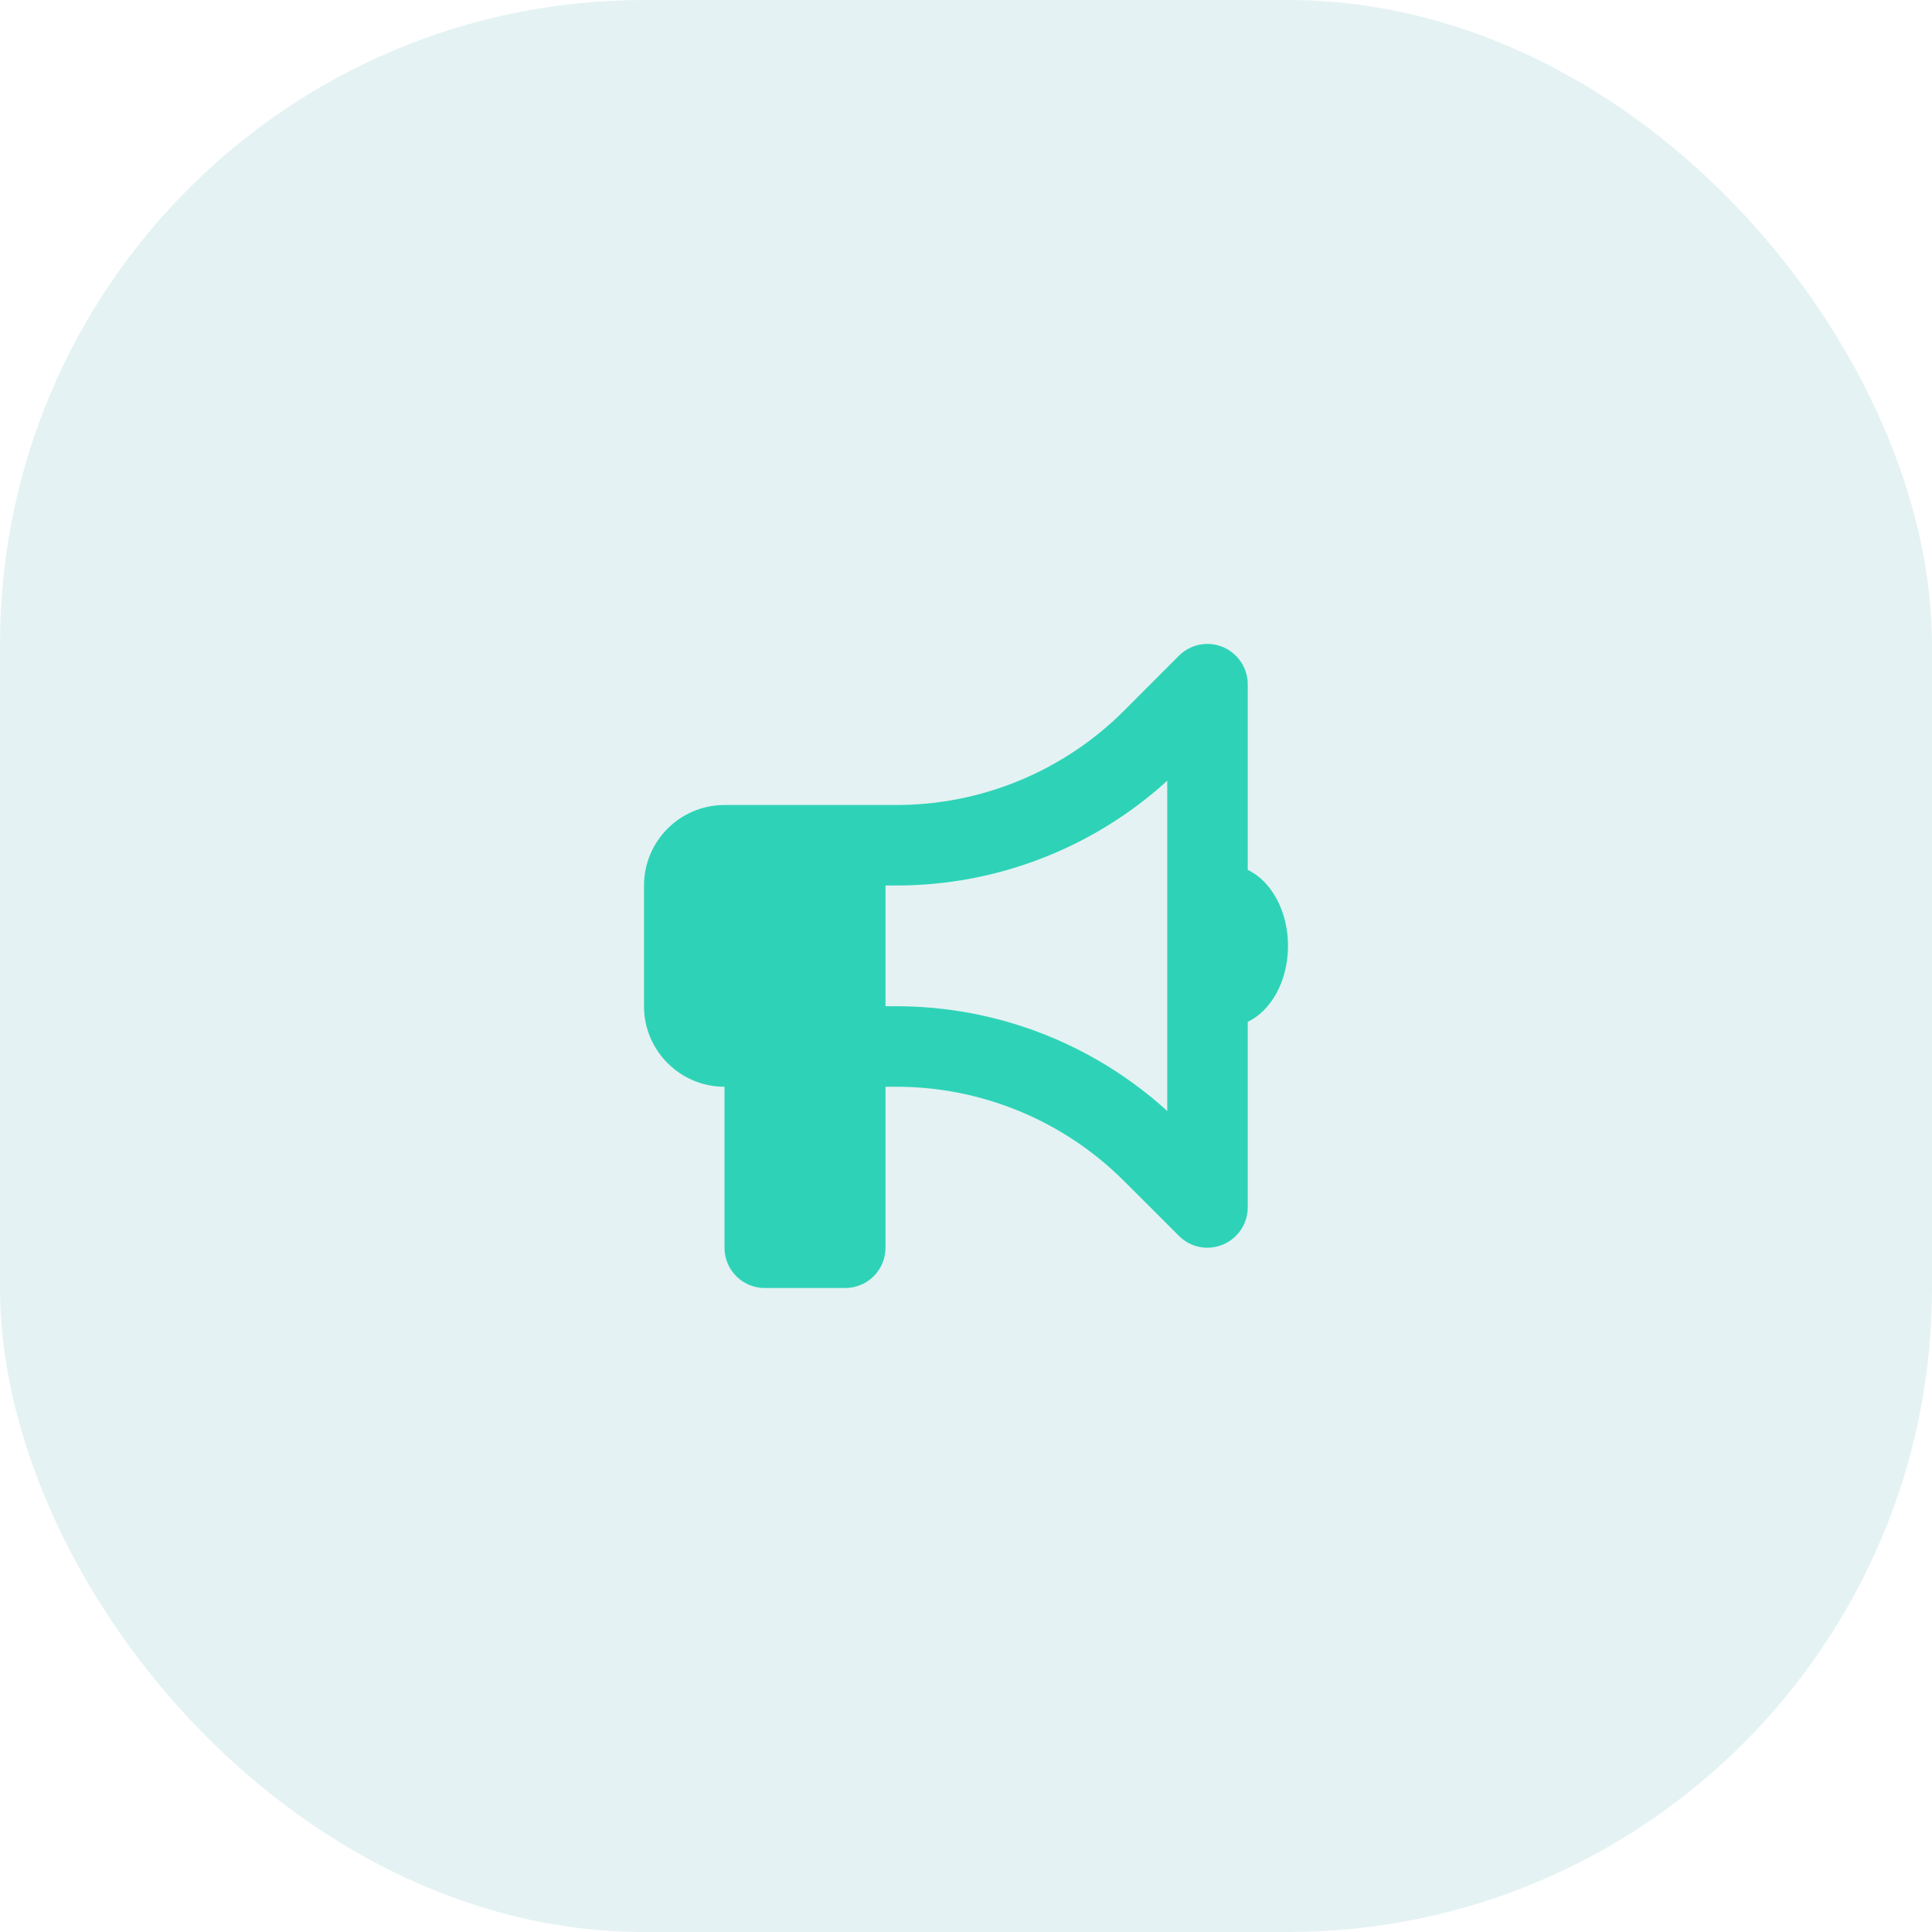 <svg width="48" height="48" viewBox="0 0 48 48" fill="none" xmlns="http://www.w3.org/2000/svg">
<g filter="url(#filter0_b_3393_20386)">
<rect width="48" height="48" rx="16" fill="#E4F2F3"/>
<g clip-path="url(#clip0_3393_20386)">
<path d="M31 17C31 16.597 30.756 16.231 30.381 16.075C30.006 15.918 29.578 16.006 29.291 16.29L27.928 17.656C26.428 19.156 24.394 20 22.272 20H22H21H18C16.897 20 16 20.897 16 22V25C16 26.103 16.897 27 18 27V31C18 31.553 18.447 32 19 32H21C21.553 32 22 31.553 22 31V27H22.272C24.394 27 26.428 27.844 27.928 29.344L29.291 30.706C29.578 30.994 30.006 31.078 30.381 30.922C30.756 30.765 31 30.403 31 29.997V25.387C31.581 25.112 32 24.372 32 23.5C32 22.628 31.581 21.887 31 21.612V17ZM29 19.397V23.5V27.603C27.163 25.931 24.766 25 22.272 25H22V22H22.272C24.766 22 27.163 21.069 29 19.397Z" fill="#2ED3B7"/>
</g>
</g>
<defs>
<filter id="filter0_b_3393_20386" x="-30.8" y="-30.8" width="109.6" height="109.6" filterUnits="userSpaceOnUse" color-interpolation-filters="sRGB">
<feFlood flood-opacity="0" result="BackgroundImageFix"/>
<feGaussianBlur in="BackgroundImageFix" stdDeviation="15.4"/>
<feComposite in2="SourceAlpha" operator="in" result="effect1_backgroundBlur_3393_20386"/>
<feBlend mode="normal" in="SourceGraphic" in2="effect1_backgroundBlur_3393_20386" result="shape"/>
</filter>
<clipPath id="clip0_3393_20386">
<rect width="16" height="16" fill="white" transform="translate(16 16)"/>
</clipPath>
</defs>
</svg>

